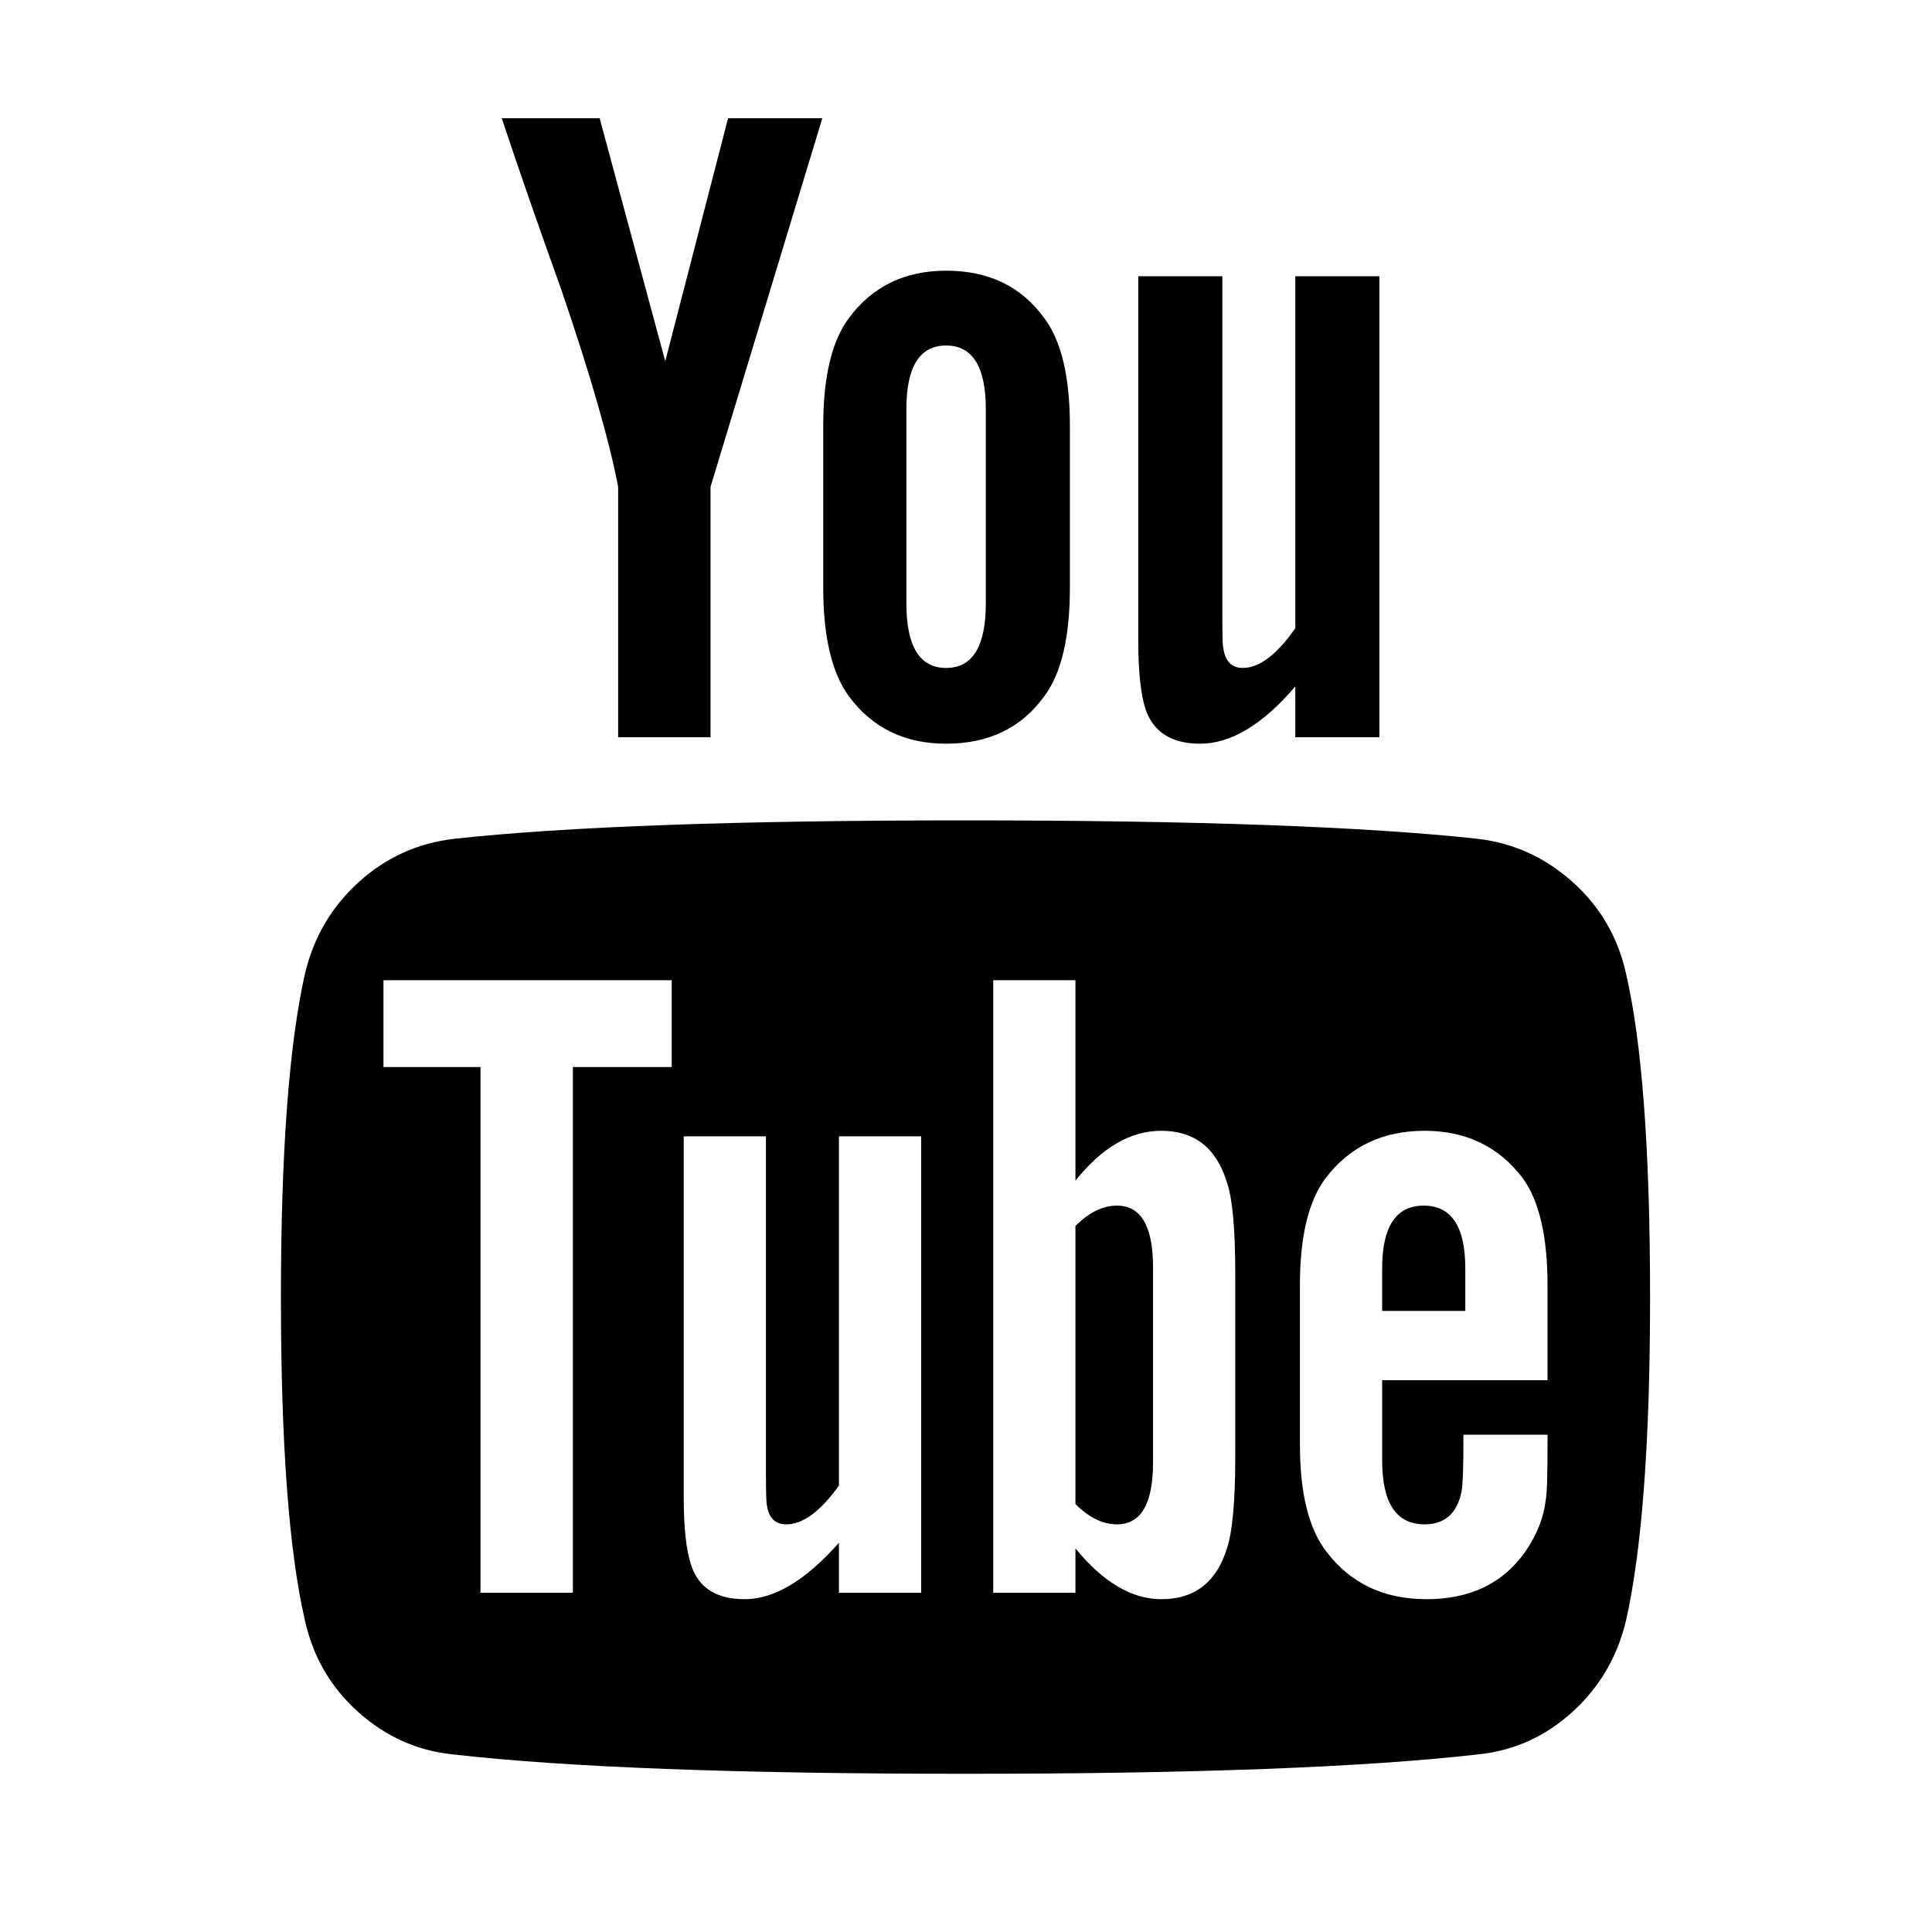 <svg viewBox="0 0 1195 1195" xmlns="http://www.w3.org/2000/svg"><path d="M713.19 784v120.571q0 38.286-22.286 38.286-13.143 0-25.714-12.571v-172q12.571-12.571 25.714-12.571 22.286 0 22.286 38.286zm193.143.572v26.286h-51.429v-26.286q0-38.857 25.714-38.857t25.714 38.857zM354.333 660h61.143v-53.714H237.19V660h60v325.143h57.143V660zm164.571 325.143h50.857V702.857h-50.857v216q-17.143 24-32.57 24-10.287 0-12-12-.572-1.714-.572-20v-208h-50.857v223.429q0 28 4.571 41.714 6.857 21.143 33.143 21.143 27.43 0 58.286-34.857v30.857zm245.143-84.571V788.001q0-41.714-5.143-56.571-9.714-32-40.57-32-28.572 0-53.144 30.857v-124h-50.857v378.857h50.857v-27.429q25.714 31.429 53.143 31.429 30.857 0 40.571-31.429 5.143-15.429 5.143-57.143zm193.143-5.715v-7.429h-52q0 29.143-1.143 34.857-4 20.571-22.857 20.571-26.286 0-26.286-39.429v-49.714H957.19v-58.857q0-45.143-15.429-66.286-22.286-29.143-60.57-29.143-38.858 0-61.144 29.143-16 21.143-16 66.286v98.857q0 45.143 16.571 66.286 22.286 29.143 61.714 29.143 41.143 0 61.714-30.286 10.286-15.429 12-30.857 1.143-5.143 1.143-33.143zM609.762 373.143v-120q0-39.429-24.57-39.429t-24.572 39.429v120q0 40 24.571 40t24.571-40zm410.857 429.143q0 133.714-14.857 200-8 33.714-33.143 56.571t-58.286 26.286q-105.143 12-317.143 12t-317.143-12q-33.143-3.429-58.57-26.286t-32.858-56.571q-14.857-64-14.857-200 0-133.714 14.857-200 8-33.714 33.143-56.571t58.857-26.857q104.571-11.429 316.571-11.429t317.143 11.429q33.143 4 58.571 26.857t32.857 56.571q14.857 64 14.857 200zM450.333 73.143h58.286l-69.143 228V456h-57.143V301.143q-8-42.286-34.857-121.143-21.143-58.857-37.143-106.857h60.571l40.571 150.286zm211.43 190.286v100q0 46.286-16 67.429-21.144 29.143-60.572 29.143-38.286 0-60-29.143-16-21.714-16-67.429v-100q0-45.714 16-66.857 21.714-29.143 60-29.143 39.43 0 60.571 29.143 16 21.143 16 66.857zm191.427-92.572V456h-52v-31.429Q770.904 460 742.333 460q-26.286 0-33.714-21.143-4.57-13.714-4.57-42.857V170.857h52v209.714q0 18.857.57 20 1.714 12.571 12 12.571 15.43 0 32.571-24.571V170.857h52z"/></svg>